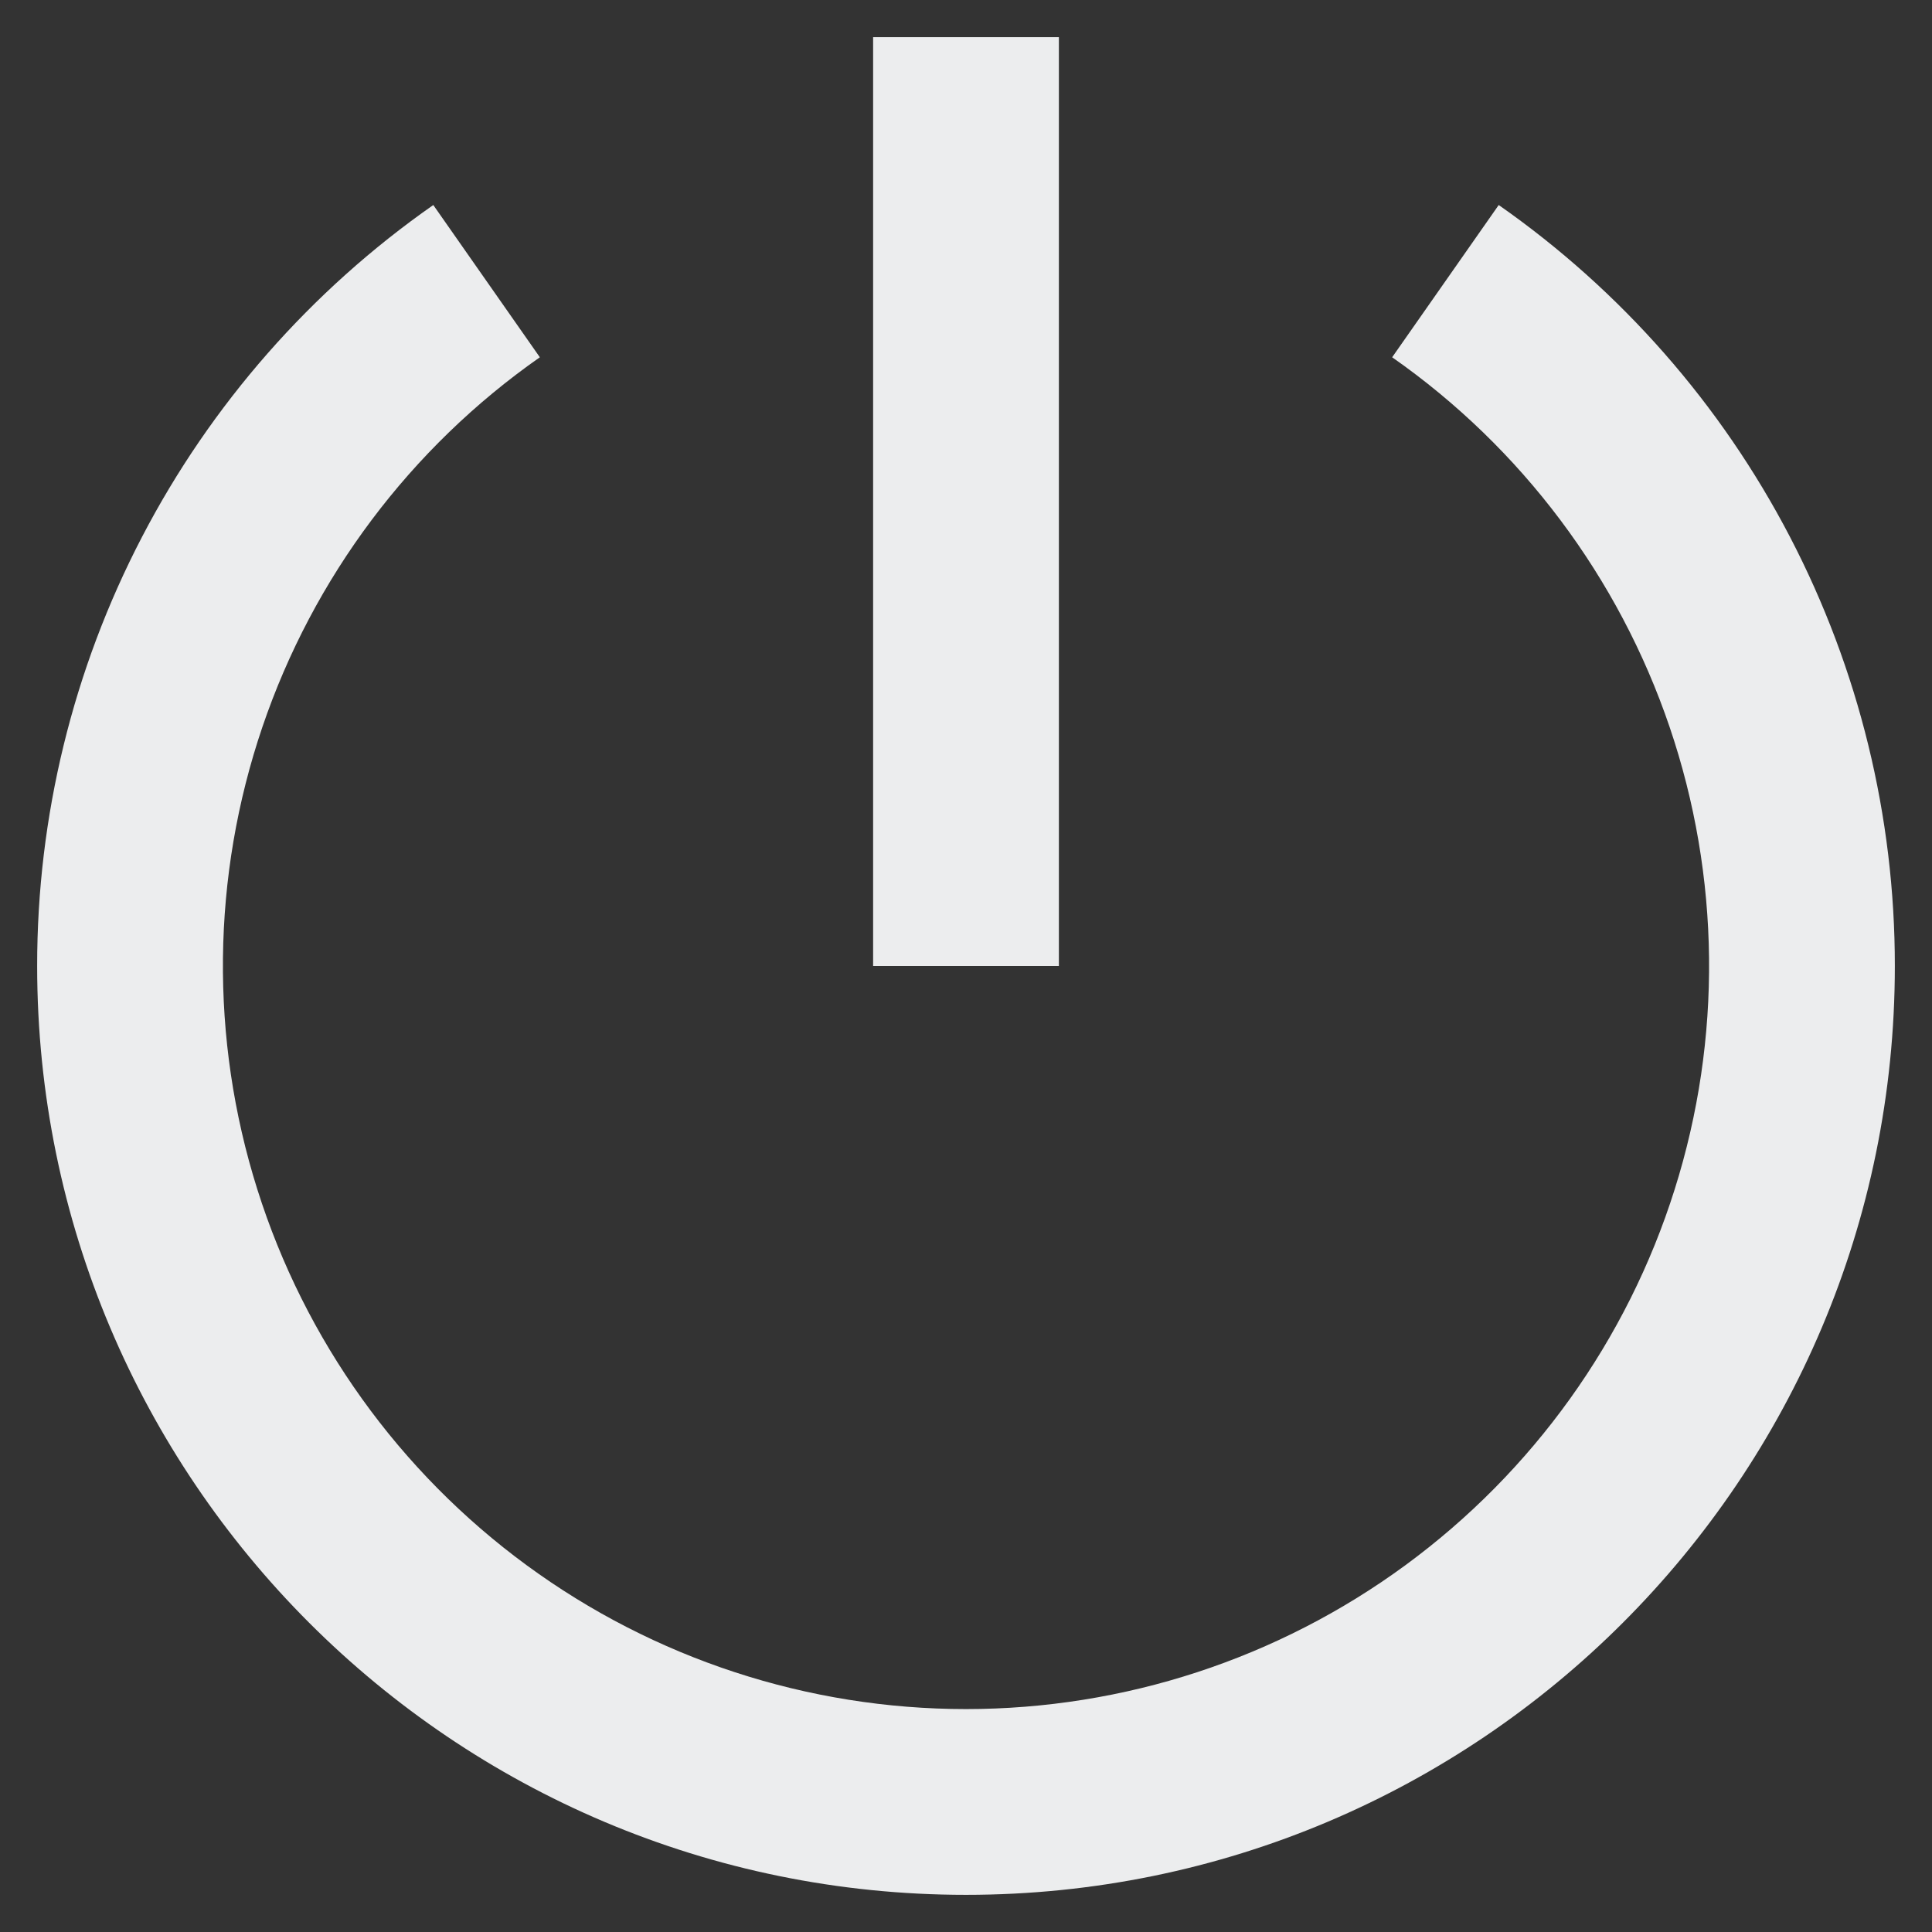 <svg width="26" height="26" viewBox="0 0 26 26" fill="none" xmlns="http://www.w3.org/2000/svg">
<rect x="0" y="0" width="26" height="26" fill="#333333" stroke="none"/>
<path d="M5.831 2.759L7.265 4.808C5.523 6.027 4.215 7.771 3.531 9.784C2.847 11.798 2.823 13.978 3.463 16.006C4.102 18.035 5.372 19.806 7.087 21.064C8.802 22.322 10.873 23 13 23C15.127 23 17.198 22.322 18.913 21.064C20.628 19.806 21.898 18.035 22.537 16.006C23.177 13.978 23.153 11.798 22.469 9.784C21.785 7.771 20.477 6.027 18.735 4.808L20.169 2.759C21.816 3.911 23.161 5.443 24.089 7.226C25.017 9.009 25.501 10.99 25.5 13C25.5 19.904 19.904 25.5 13 25.5C6.096 25.5 0.5 19.904 0.5 13C0.499 10.99 0.982 9.009 1.911 7.226C2.839 5.443 4.184 3.911 5.831 2.759ZM11.75 13V0.5H14.25V13H11.75Z" fill="#ECEDEE"/>
</svg>
